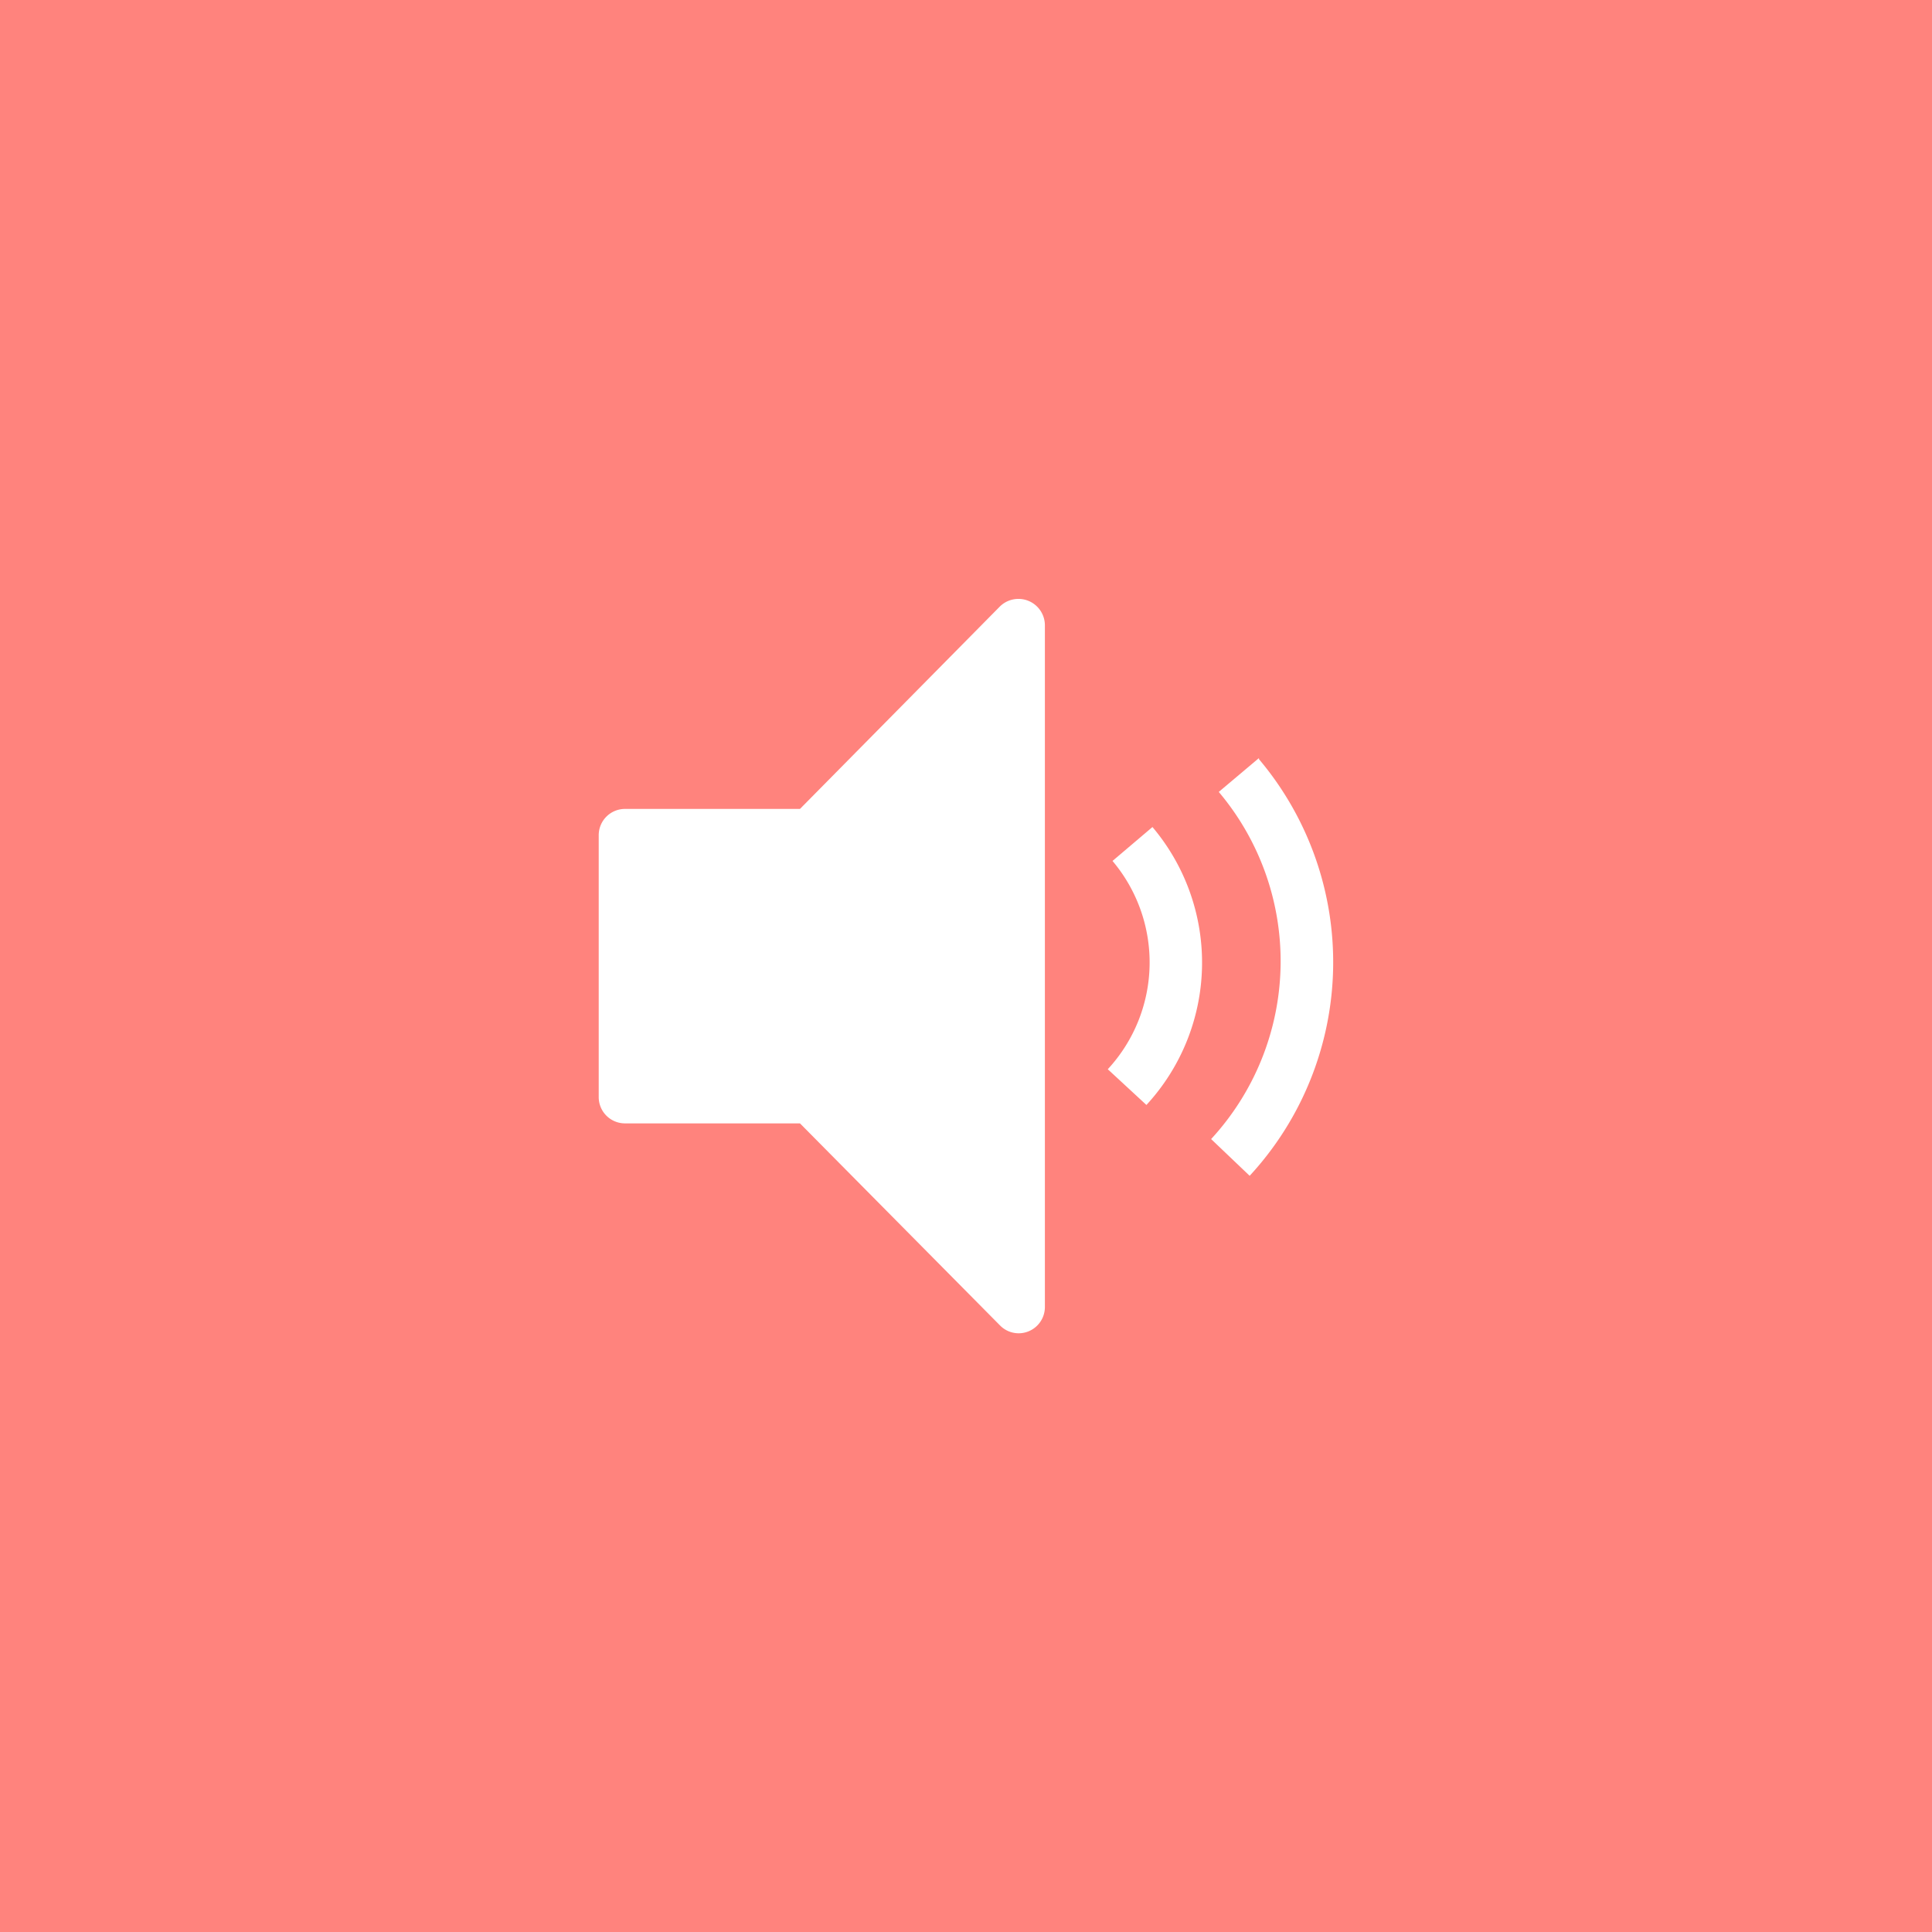 <svg xmlns="http://www.w3.org/2000/svg" viewBox="0 0 192 192">
  <rect x="0" y="0" width="192" height="192" fill="#333333" stroke="none"/>
  <defs>
    <clipPath id="a">
      <rect width="100%" height="100%" style="fill:none" />
    </clipPath>
  </defs>
  <g style="clip-path:url(#a)">
    <rect width="100%" height="100%" style="fill:#ff837d" />
  </g>
  <path d="m125.12 75.33-4 3.37a26.08 26.08 0 0 1-.76 34.5l3.83 3.65a31.29 31.29 0 0 0 .92-41.41Z" style="fill:#fff" />
  <path
    d="M110.56 85.56a15.63 15.63 0 0 1-.47 20.7l3.84 3.55a20.87 20.87 0 0 0 .6-27.62ZM101.23 132.5a2.6 2.6 0 0 1-1.85-.78L79.5 111.64H62.11A2.61 2.61 0 0 1 59.5 109V83a2.61 2.61 0 0 1 2.61-2.61H79.5l19.88-20.13a2.63 2.63 0 0 1 4.46 1.82v67.81a2.61 2.61 0 0 1-2.61 2.61Z"
    style="fill:#fff" />
</svg>
